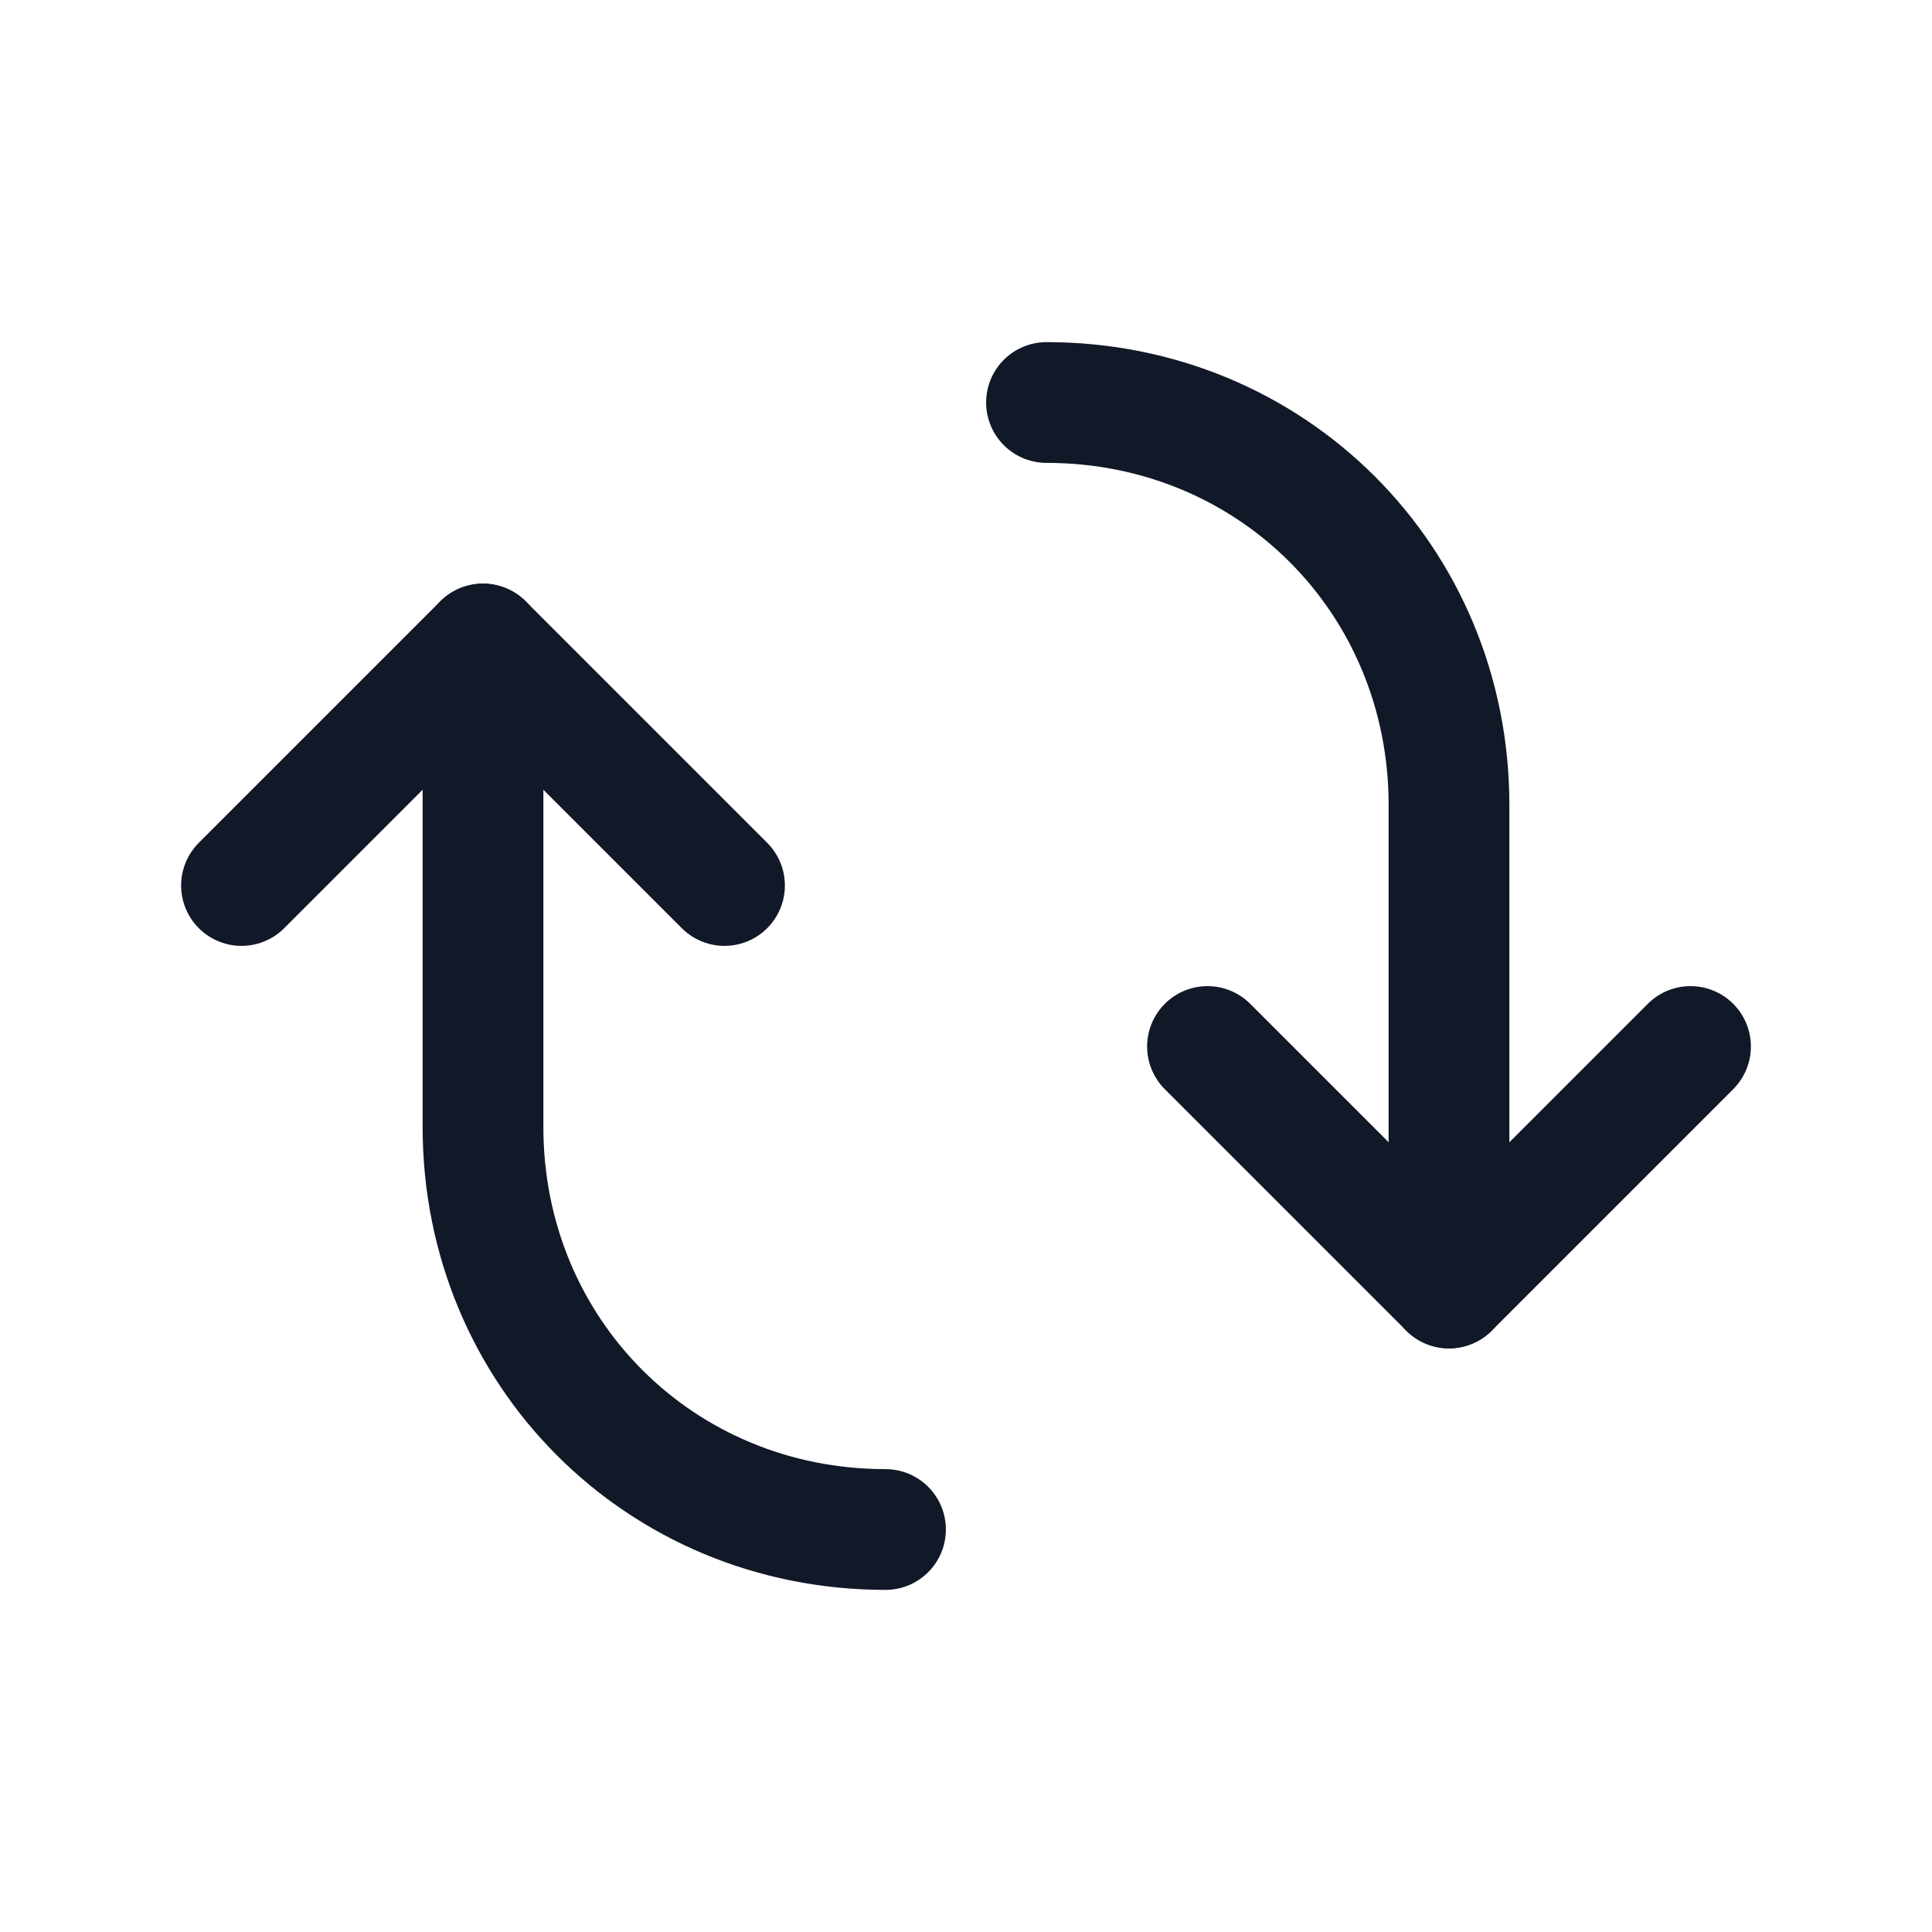 <svg width="24" height="24" viewBox="0 0 24 24" fill="none" xmlns="http://www.w3.org/2000/svg">
<path d="M13 5C15.8 5 18 7.2 18 10L18 16" stroke="#111827" stroke-width="1.5" stroke-linecap="round" stroke-linejoin="round"/>
<path d="M21 13L18 16L15 13" stroke="#111827" stroke-width="1.5" stroke-linecap="round" stroke-linejoin="round"/>
<path d="M11 19C8.2 19 6 16.8 6 14L6 8" stroke="#111827" stroke-width="1.5" stroke-linecap="round" stroke-linejoin="round"/>
<path d="M3 11L6 8L9 11" stroke="#111827" stroke-width="1.5" stroke-linecap="round" stroke-linejoin="round"/>
</svg>
